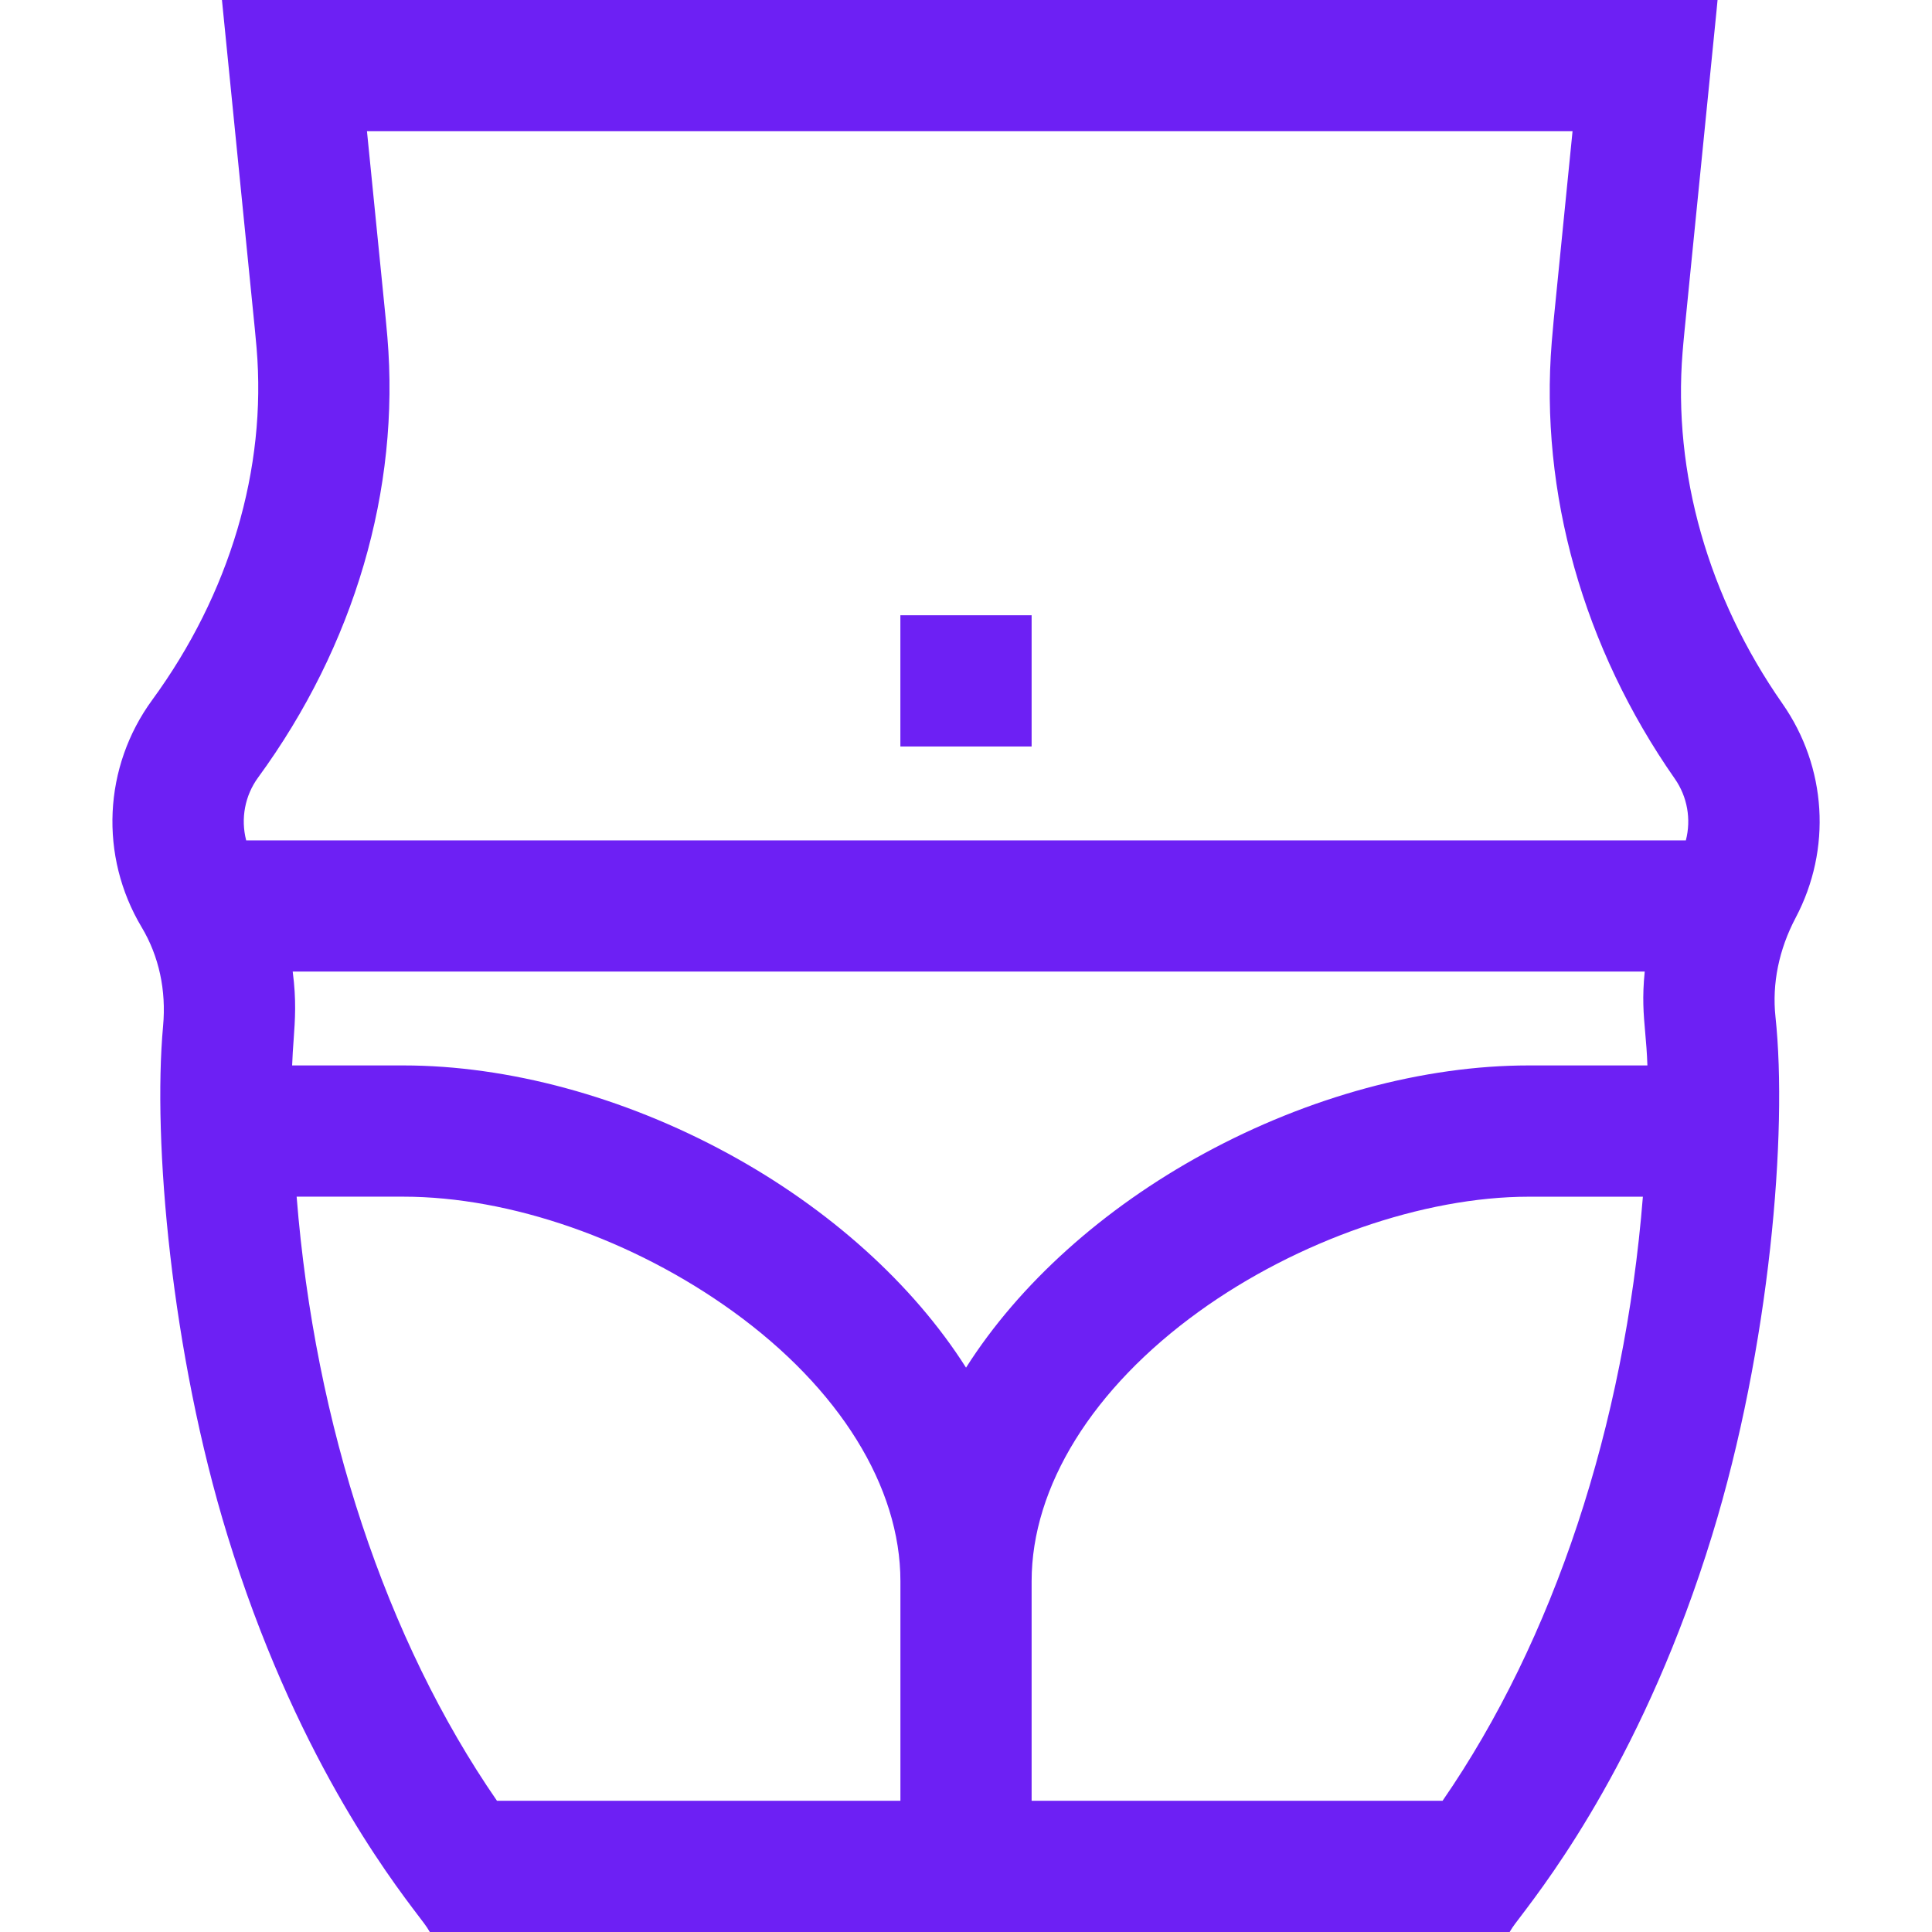 <?xml version="1.0" encoding="utf-8"?>
<!-- Generator: Adobe Illustrator 27.0.1, SVG Export Plug-In . SVG Version: 6.00 Build 0)  -->
<svg version="1.1" xmlns="http://www.w3.org/2000/svg" xmlns:xlink="http://www.w3.org/1999/xlink" x="0px" y="0px"
	 viewBox="0 0 512 512" style="enable-background:new 0 0 512 512;" xml:space="preserve">
<g id="ICONOS">
	<g>
		<path style="fill:#6D20F4;" d="M472.35,186.45c-19.65-28.13-29.05-61.16-26.45-93.08c0.29-3.5,0.29-3.5,2.3-23.58
			c1.26-12.57,3.31-33,6.71-67.07L455.17,0H58.82l0.27,2.72c3.4,34.07,5.44,54.46,6.69,66.93c1.97,19.64,1.97,19.64,2.22,22.59
			c2.71,32.02-7.11,65.14-27.66,93.25c-12.97,17.74-14.07,41.39-2.79,60.25c4.58,7.66,6.54,16.71,5.67,26.17
			c-2.79,30.42,2.16,86.55,17.05,134.98c17.68,57.52,42.6,90.29,50.79,101.06c1.03,1.35,1.84,2.42,2.12,2.88l0.73,1.17h286.16
			l0.73-1.17c0.27-0.43,1.05-1.46,2.05-2.77c8.21-10.81,33.21-43.69,50.87-101.17c15.34-49.92,20.07-106.92,16.8-137.43
			c-0.94-8.77,0.91-17.85,5.35-26.25C485.47,225.04,484.12,203.29,472.35,186.45z M77.57,257.48h358.3
			c-0.7,6.86-0.31,11.23,0.13,16.2c0.23,2.63,0.47,5.33,0.58,8.67h-31.44c-27.82,0-58.36,8.28-85.99,23.31
			c-26.82,14.58-49.09,34.64-63.14,56.78c-14.05-22.14-36.32-42.2-63.14-56.78c-27.64-15.03-58.18-23.31-85.99-23.31H77.42
			c0.08-2.47,0.24-4.68,0.4-6.84C78.2,270.16,78.57,265.07,77.57,257.48z M106.87,317.13c28.33,0,61.01,11.38,87.4,30.44
			c28.18,20.36,44.35,46.41,44.35,71.48v58.17H131.7c-29.45-42.67-48.25-99.37-53.09-160.09H106.87z M273.39,477.22v-58.17
			c0-25.1,16.18-51.16,44.39-71.51c26-18.75,59.47-30.4,87.35-30.4h30.25c-4.85,60.72-23.65,117.42-53.09,160.09H273.39z
			 M68.42,206.02c25.5-34.88,37.66-76.33,34.24-116.71c-0.27-3.16-0.34-3.93-1.64-16.84c-0.75-7.5-1.92-19.12-3.77-37.69h319.49
			c-1.79,17.97-2.94,29.43-3.7,37.03c-1.35,13.44-1.49,14.84-1.81,18.81c-3.24,39.9,8.34,81.01,32.61,115.75
			c3.33,4.76,4.38,10.76,2.93,16.34H65.24C63.75,216.96,64.89,210.84,68.42,206.02z"/>
		<rect x="238.61" y="163.05" style="fill:#6D20F4;" width="34.78" height="34.78"/>
	</g>
</g>
<g id="REGLAS_Y_TAMAÑOS">
</g>
</svg>
